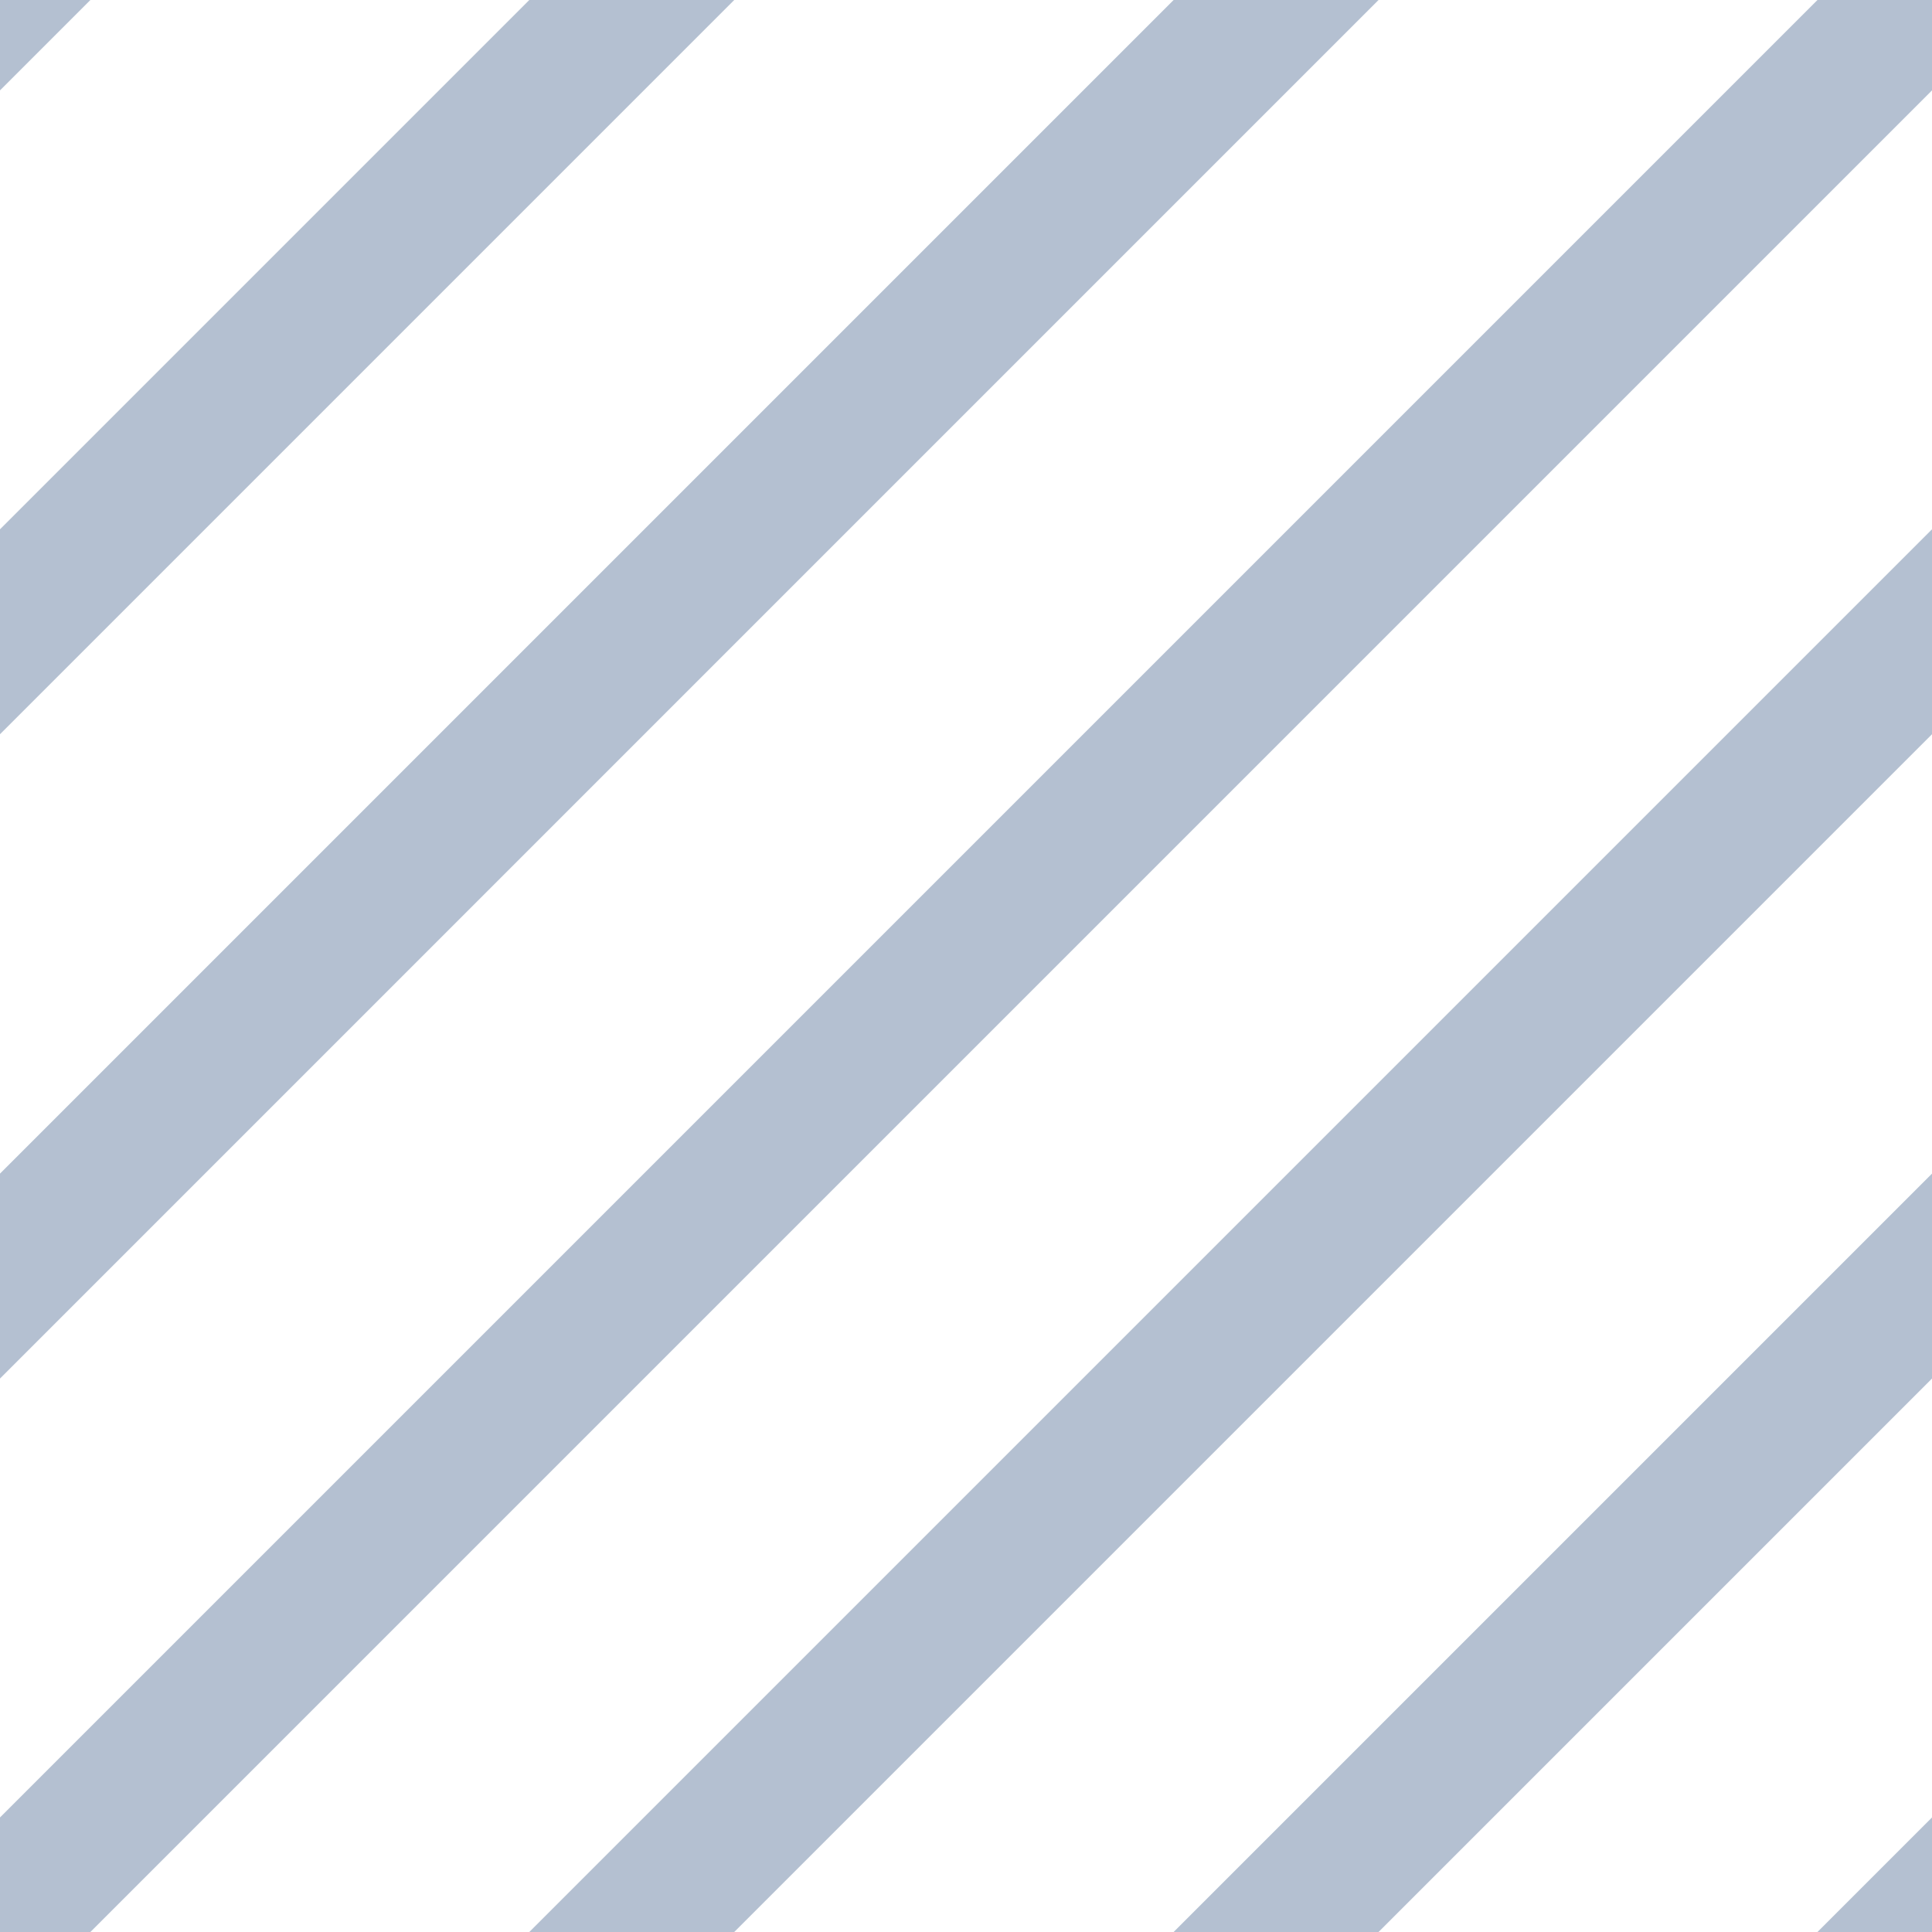 <?xml version="1.0" encoding="utf-8"?>
<!-- Generator: Adobe Illustrator 25.0.0, SVG Export Plug-In . SVG Version: 6.00 Build 0)  -->
<svg version="1.1" xmlns="http://www.w3.org/2000/svg" xmlns:xlink="http://www.w3.org/1999/xlink" x="0px" y="0px"
	 viewBox="0 0 80 80" style="enable-background:new 0 0 80 80;" xml:space="preserve">
<rect x="0" y="0" width="80" height="80" fill="#333333" stroke="none"/>
<style type="text/css">
	.st0{fill:none;}
	.st1{fill:#FFFFFF;}
	.st2{fill:#6D7D9E;}
	.st3{fill:#F7DECD;}
	.st4{fill:#AECEBE;}
	.st5{fill:#428376;}
	.st6{fill:#97BFB8;}
	.st7{fill:#938C82;}
	.st8{fill:#B8B9BA;}
	.st9{fill:#B90010;}
	.st10{fill:#FD9878;}
	.st11{fill:#65635A;}
	.st12{fill:#C92D40;}
	.st13{fill:#2F2E4C;}
	.st14{fill:#1B2278;}
	.st15{fill:#339966;}
	.st16{fill:#8E322E;}
	.st17{fill:#2B3258;}
	.st18{fill:#B28256;}
	.st19{fill:#FFC410;}
	.st20{fill:#6BD3DB;}
	.st21{fill:#2E3849;}
	.st22{fill:#635743;}
	.st23{fill:#59412E;}
	.st24{fill:#EDDC77;}
	.st25{fill:#434A5B;}
	.st26{fill:#5E383B;}
	.st27{fill:#A90515;}
	.st28{fill:#5F4633;}
	.st29{fill:#8C0E1D;}
	.st30{fill:#92C7E4;}
	.st31{fill:#AC4437;}
	.st32{fill:#3E4A66;}
	.st33{fill:#964038;}
	.st34{fill:#7690A3;}
	.st35{fill:#AF102C;}
	.st36{fill:#E51E26;}
	.st37{fill:#5CCCCC;}
	.st38{fill:#CC0D16;}
	.st39{fill:#006E5F;}
	.st40{display:none;}
	.st41{display:inline;fill:none;stroke:#F0A605;stroke-width:6;stroke-miterlimit:10;}
	.st42{fill:none;stroke:#B21D24;stroke-width:6;stroke-miterlimit:10;}
	.st43{fill:none;stroke:#FFFFFF;stroke-width:6;stroke-miterlimit:10;}
	.st44{fill:none;stroke:#5D698C;stroke-width:6;stroke-miterlimit:10;}
	.st45{fill:none;stroke:#1F443E;stroke-width:6;stroke-miterlimit:10;}
	.st46{fill:none;stroke:#ED1E4B;stroke-width:6;stroke-miterlimit:10;}
	.st47{fill:none;stroke:#B8D8E8;stroke-width:6;stroke-miterlimit:10;}
	.st48{fill:none;stroke:#6D5561;stroke-width:6;stroke-miterlimit:10;}
	.st49{fill:none;stroke:#000000;stroke-width:6;stroke-miterlimit:10;}
	.st50{fill:none;stroke:#889BBA;stroke-width:6;stroke-miterlimit:10;}
	.st51{fill:none;stroke:#F7D360;stroke-width:6;stroke-miterlimit:10;}
	.st52{fill:none;stroke:#E56D13;stroke-width:6;stroke-miterlimit:10;}
	.st53{fill:none;stroke:#BCBAB5;stroke-width:6;stroke-miterlimit:10;}
	.st54{fill:none;stroke:#3D678A;stroke-width:6;stroke-miterlimit:10;}
	.st55{fill:none;stroke:#AF945D;stroke-width:6;stroke-miterlimit:10;}
	.st56{fill:none;stroke:#D02624;stroke-width:6;stroke-miterlimit:10;}
	.st57{fill:none;stroke:#E9A413;stroke-width:6;stroke-miterlimit:10;}
	.st58{fill:none;stroke:#EA0502;stroke-width:6;stroke-miterlimit:10;}
	.st59{fill:none;stroke:#FAA521;stroke-width:6;stroke-miterlimit:10;}
	.st60{fill:none;stroke:#EC5C18;stroke-width:6;stroke-miterlimit:10;}
	.st61{fill:none;stroke:#F9B7DF;stroke-width:6;stroke-miterlimit:10;}
	.st62{fill:none;stroke:#B4C0D1;stroke-width:6;stroke-miterlimit:10;}
	.st63{fill:none;stroke:#5B4156;stroke-width:6;stroke-miterlimit:10;}
	.st64{fill:none;stroke:#405D8B;stroke-width:6;stroke-miterlimit:10;}
	.st65{fill:none;stroke:#924B0B;stroke-width:6;stroke-miterlimit:10;}
	.st66{fill:none;stroke:#7584A0;stroke-width:6;stroke-miterlimit:10;}
	.st67{fill:none;stroke:#F33FA9;stroke-width:6;stroke-miterlimit:10;}
	.st68{fill:none;stroke:#F3F4D0;stroke-width:6;stroke-miterlimit:10;}
	.st69{fill:none;stroke:#435658;stroke-width:6;stroke-miterlimit:10;}
	.st70{fill:none;stroke:#F2CEAD;stroke-width:6;stroke-miterlimit:10;}
	.st71{fill:none;stroke:#F97384;stroke-width:6;stroke-miterlimit:10;}
	.st72{fill:none;stroke:#425650;stroke-width:6;stroke-miterlimit:10;}
	.st73{fill:none;stroke:#7E456C;stroke-width:6;stroke-miterlimit:10;}
	.st74{fill:none;stroke:#4F657A;stroke-width:6;stroke-miterlimit:10;}
	.st75{fill:none;stroke:#384942;stroke-width:6;stroke-miterlimit:10;}
	.st76{fill:none;stroke:#24294F;stroke-width:6;stroke-miterlimit:10;}
	.st77{fill:none;stroke:#DFB5A1;stroke-width:6;stroke-miterlimit:10;}
	.st78{fill:none;stroke:#814979;stroke-width:6;stroke-miterlimit:10;}
	.st79{fill:none;stroke:#1C2577;stroke-width:6;stroke-miterlimit:10;}
	.st80{fill:none;stroke:#F0A605;stroke-width:6;stroke-miterlimit:10;}
</style>
<g id="Bounding_Box">
	<rect class="st0" width="80" height="80"/>
</g>
<g id="BG">
	<rect class="st1" width="80" height="80"/>
</g>
<g id="Backup" class="st40">
</g>
<g id="Stripes">
	<g>
		<line class="st62" x1="97.08" y1="-97.58" x2="-98.08" y2="97.58"/>
		<line class="st62" x1="110.41" y1="-84.25" x2="-84.75" y2="110.91"/>
		<line class="st62" x1="123.75" y1="-70.91" x2="-71.41" y2="124.25"/>
		<line class="st62" x1="137.08" y1="-57.58" x2="-58.08" y2="137.58"/>
		<line class="st62" x1="150.41" y1="-44.25" x2="-44.75" y2="150.91"/>
		<line class="st62" x1="163.75" y1="-30.91" x2="-31.41" y2="164.25"/>
		<line class="st62" x1="177.08" y1="-17.58" x2="-18.08" y2="177.58"/>
	</g>
</g>
</svg>
